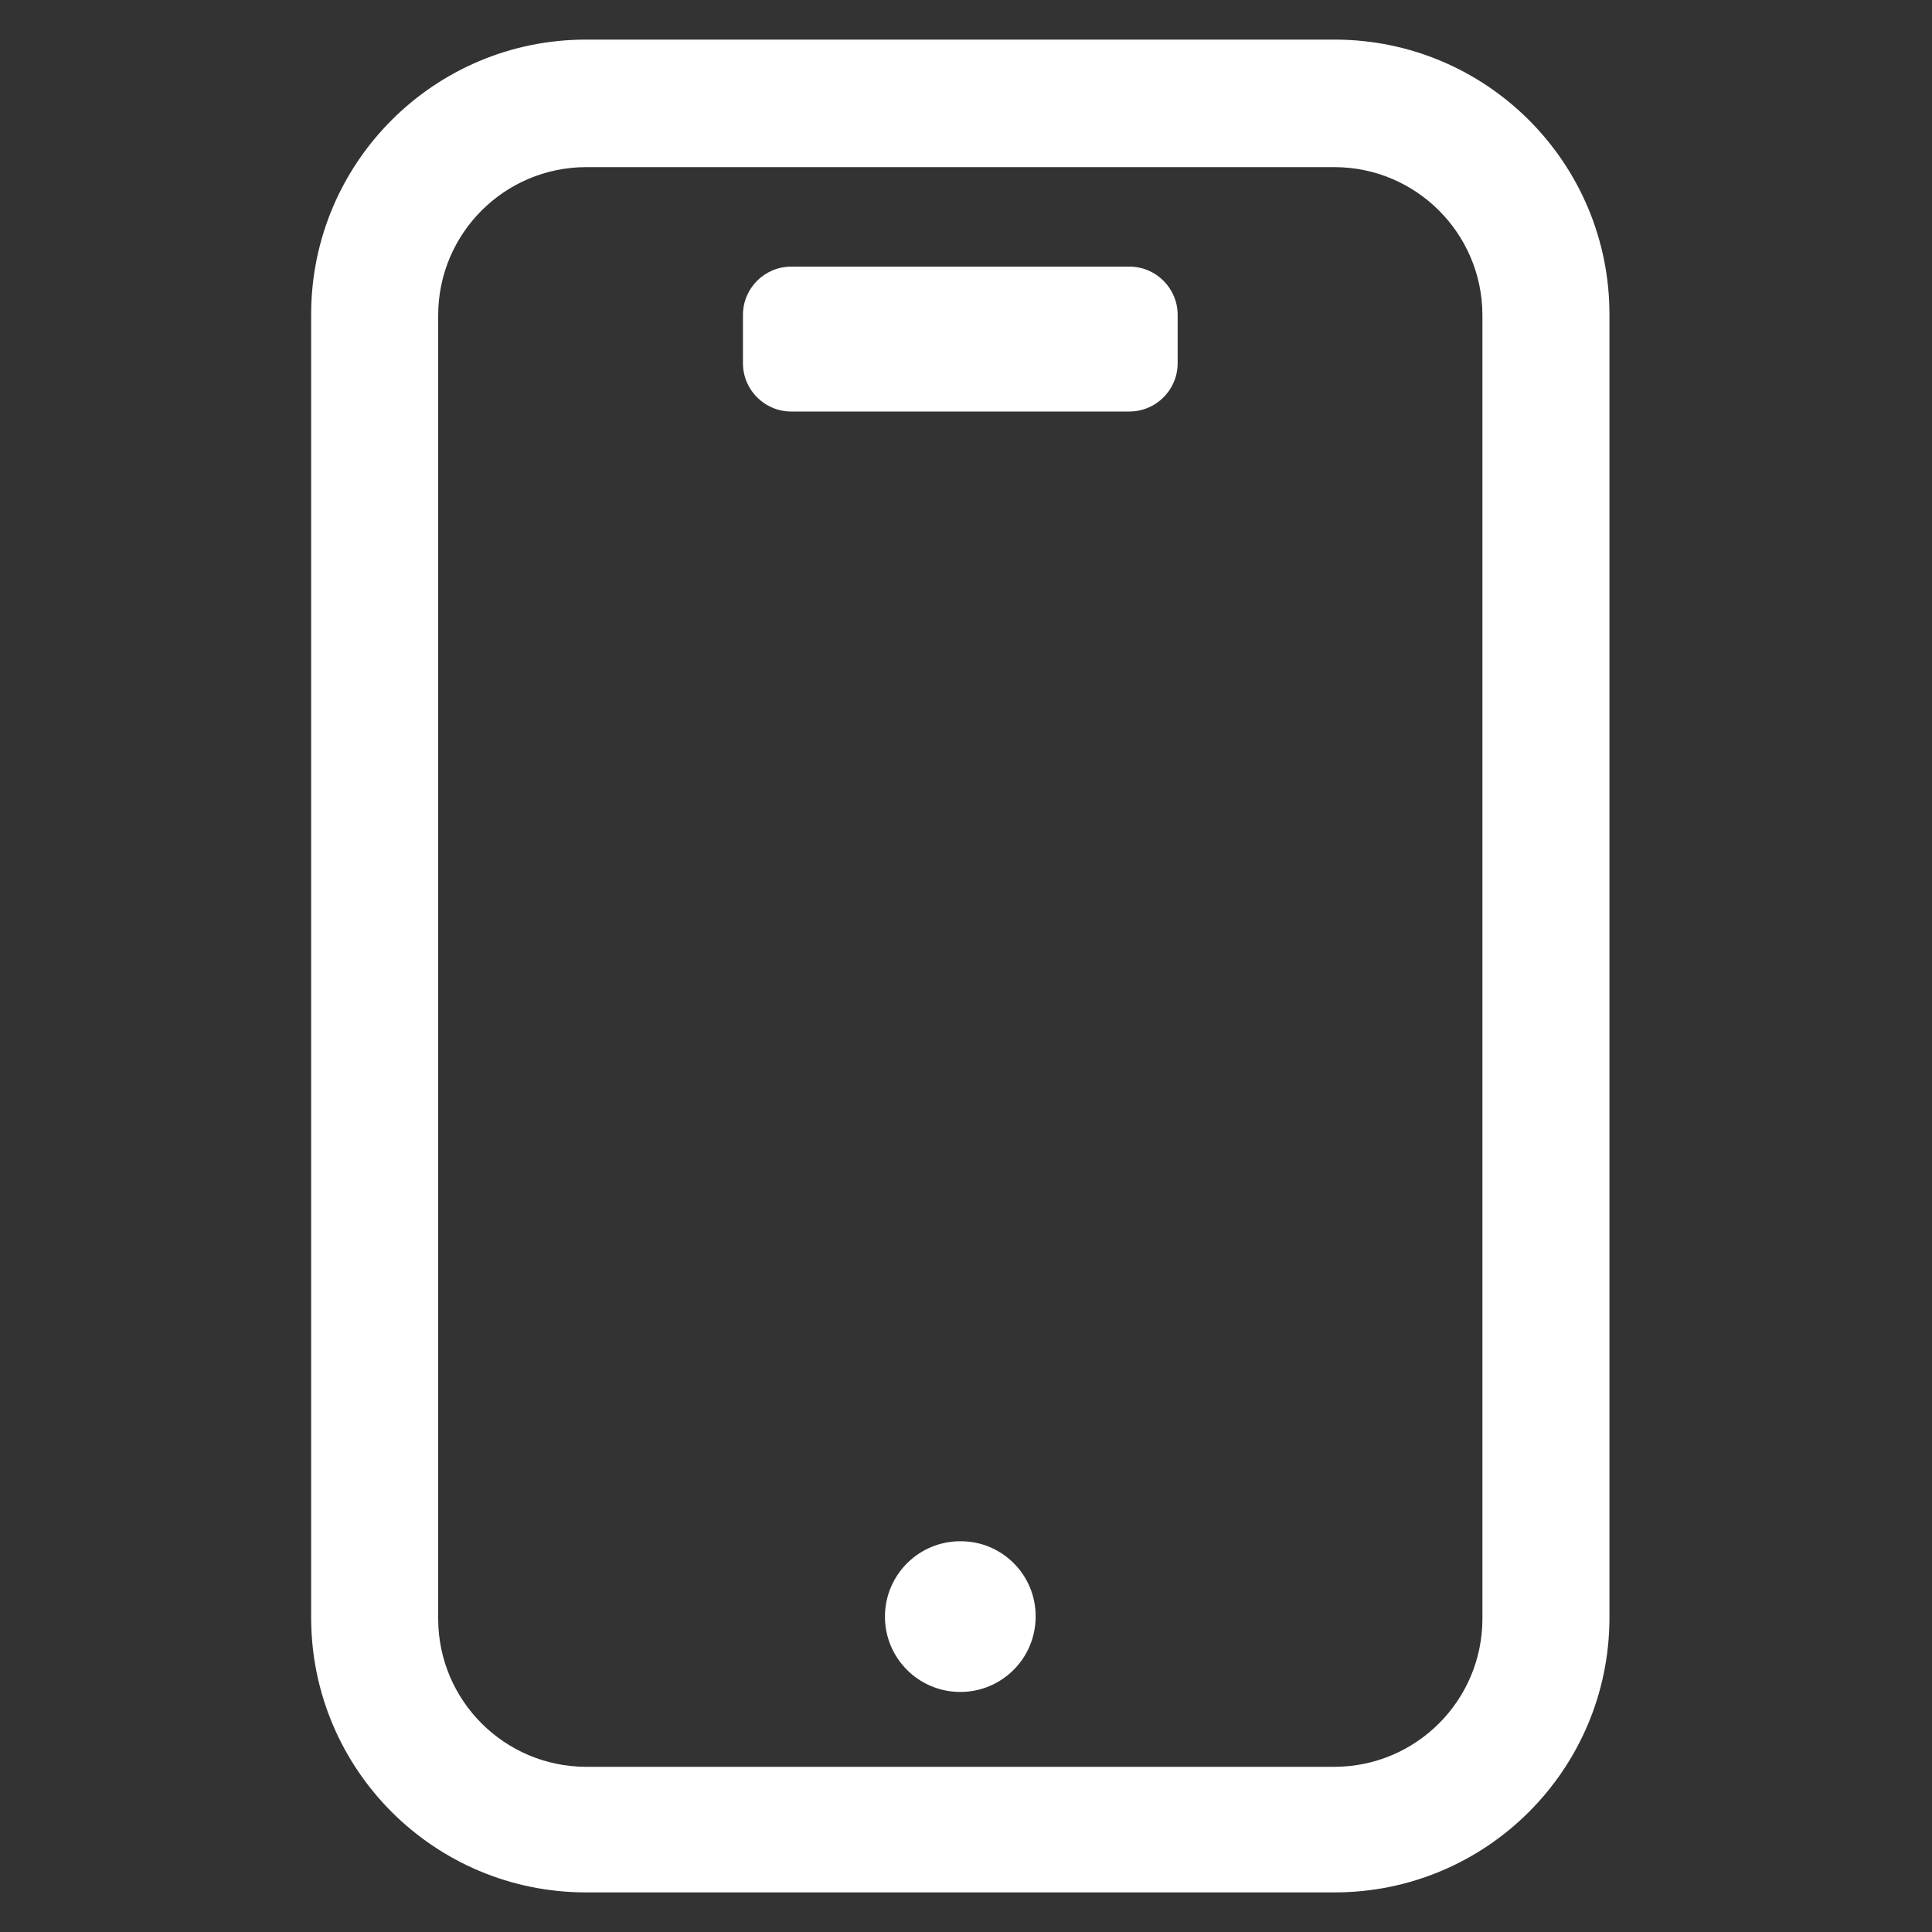 <?xml version="1.0" encoding="iso-8859-1"?>
<!-- Generator: Adobe Illustrator 25.4.1, SVG Export Plug-In . SVG Version: 6.00 Build 0)  -->
<svg version="1.1" id="&#x421;&#x43B;&#x43E;&#x439;_1"
	 xmlns="http://www.w3.org/2000/svg" xmlns:xlink="http://www.w3.org/1999/xlink" x="0px" y="0px" viewBox="0 0 40 40"
	 style="enable-background:new 0 0 40 40;" xml:space="preserve">
<rect x="0" y="0" width="40" height="40" fill="#333333" stroke="none"/>
<rect style="fill:none;" width="40" height="40"/>
<path style="fill:#FFFFFF;" d="M27.632,0.82h-15.5c-3.139,0-5.684,2.541-5.69,5.68v27c0.006,3.139,2.551,5.68,5.69,5.68h15.5
	c3.139,0,5.684-2.541,5.69-5.68V6.52c0.006-3.142-2.537-5.694-5.68-5.7c0,0,0,0,0,0C27.642,0.82,27.632,0.82,27.632,0.82z
	 M30.692,33.52c-0.005,1.688-1.372,3.055-3.06,3.06h-15.5c-1.688-0.005-3.055-1.372-3.06-3.06v-27
	c0.005-1.688,1.372-3.055,3.06-3.06h15.5c1.688,0.005,3.055,1.372,3.06,3.06V33.52z"/>
<path style="fill:#FFFFFF;" d="M19.892,31.91c-0.862-0.006-1.564,0.688-1.57,1.55c-0.006,0.862,0.688,1.564,1.55,1.57
	c0.862,0.006,1.564-0.688,1.57-1.55v-0.02C21.442,32.604,20.748,31.91,19.892,31.91z M16.382,5.52h7c0.552,0,1,0.448,1,1v1
	c0,0.552-0.448,1-1,1l0,0h-7c-0.552,0-1-0.448-1-1v-1C15.382,5.968,15.83,5.52,16.382,5.52z"/>
</svg>
